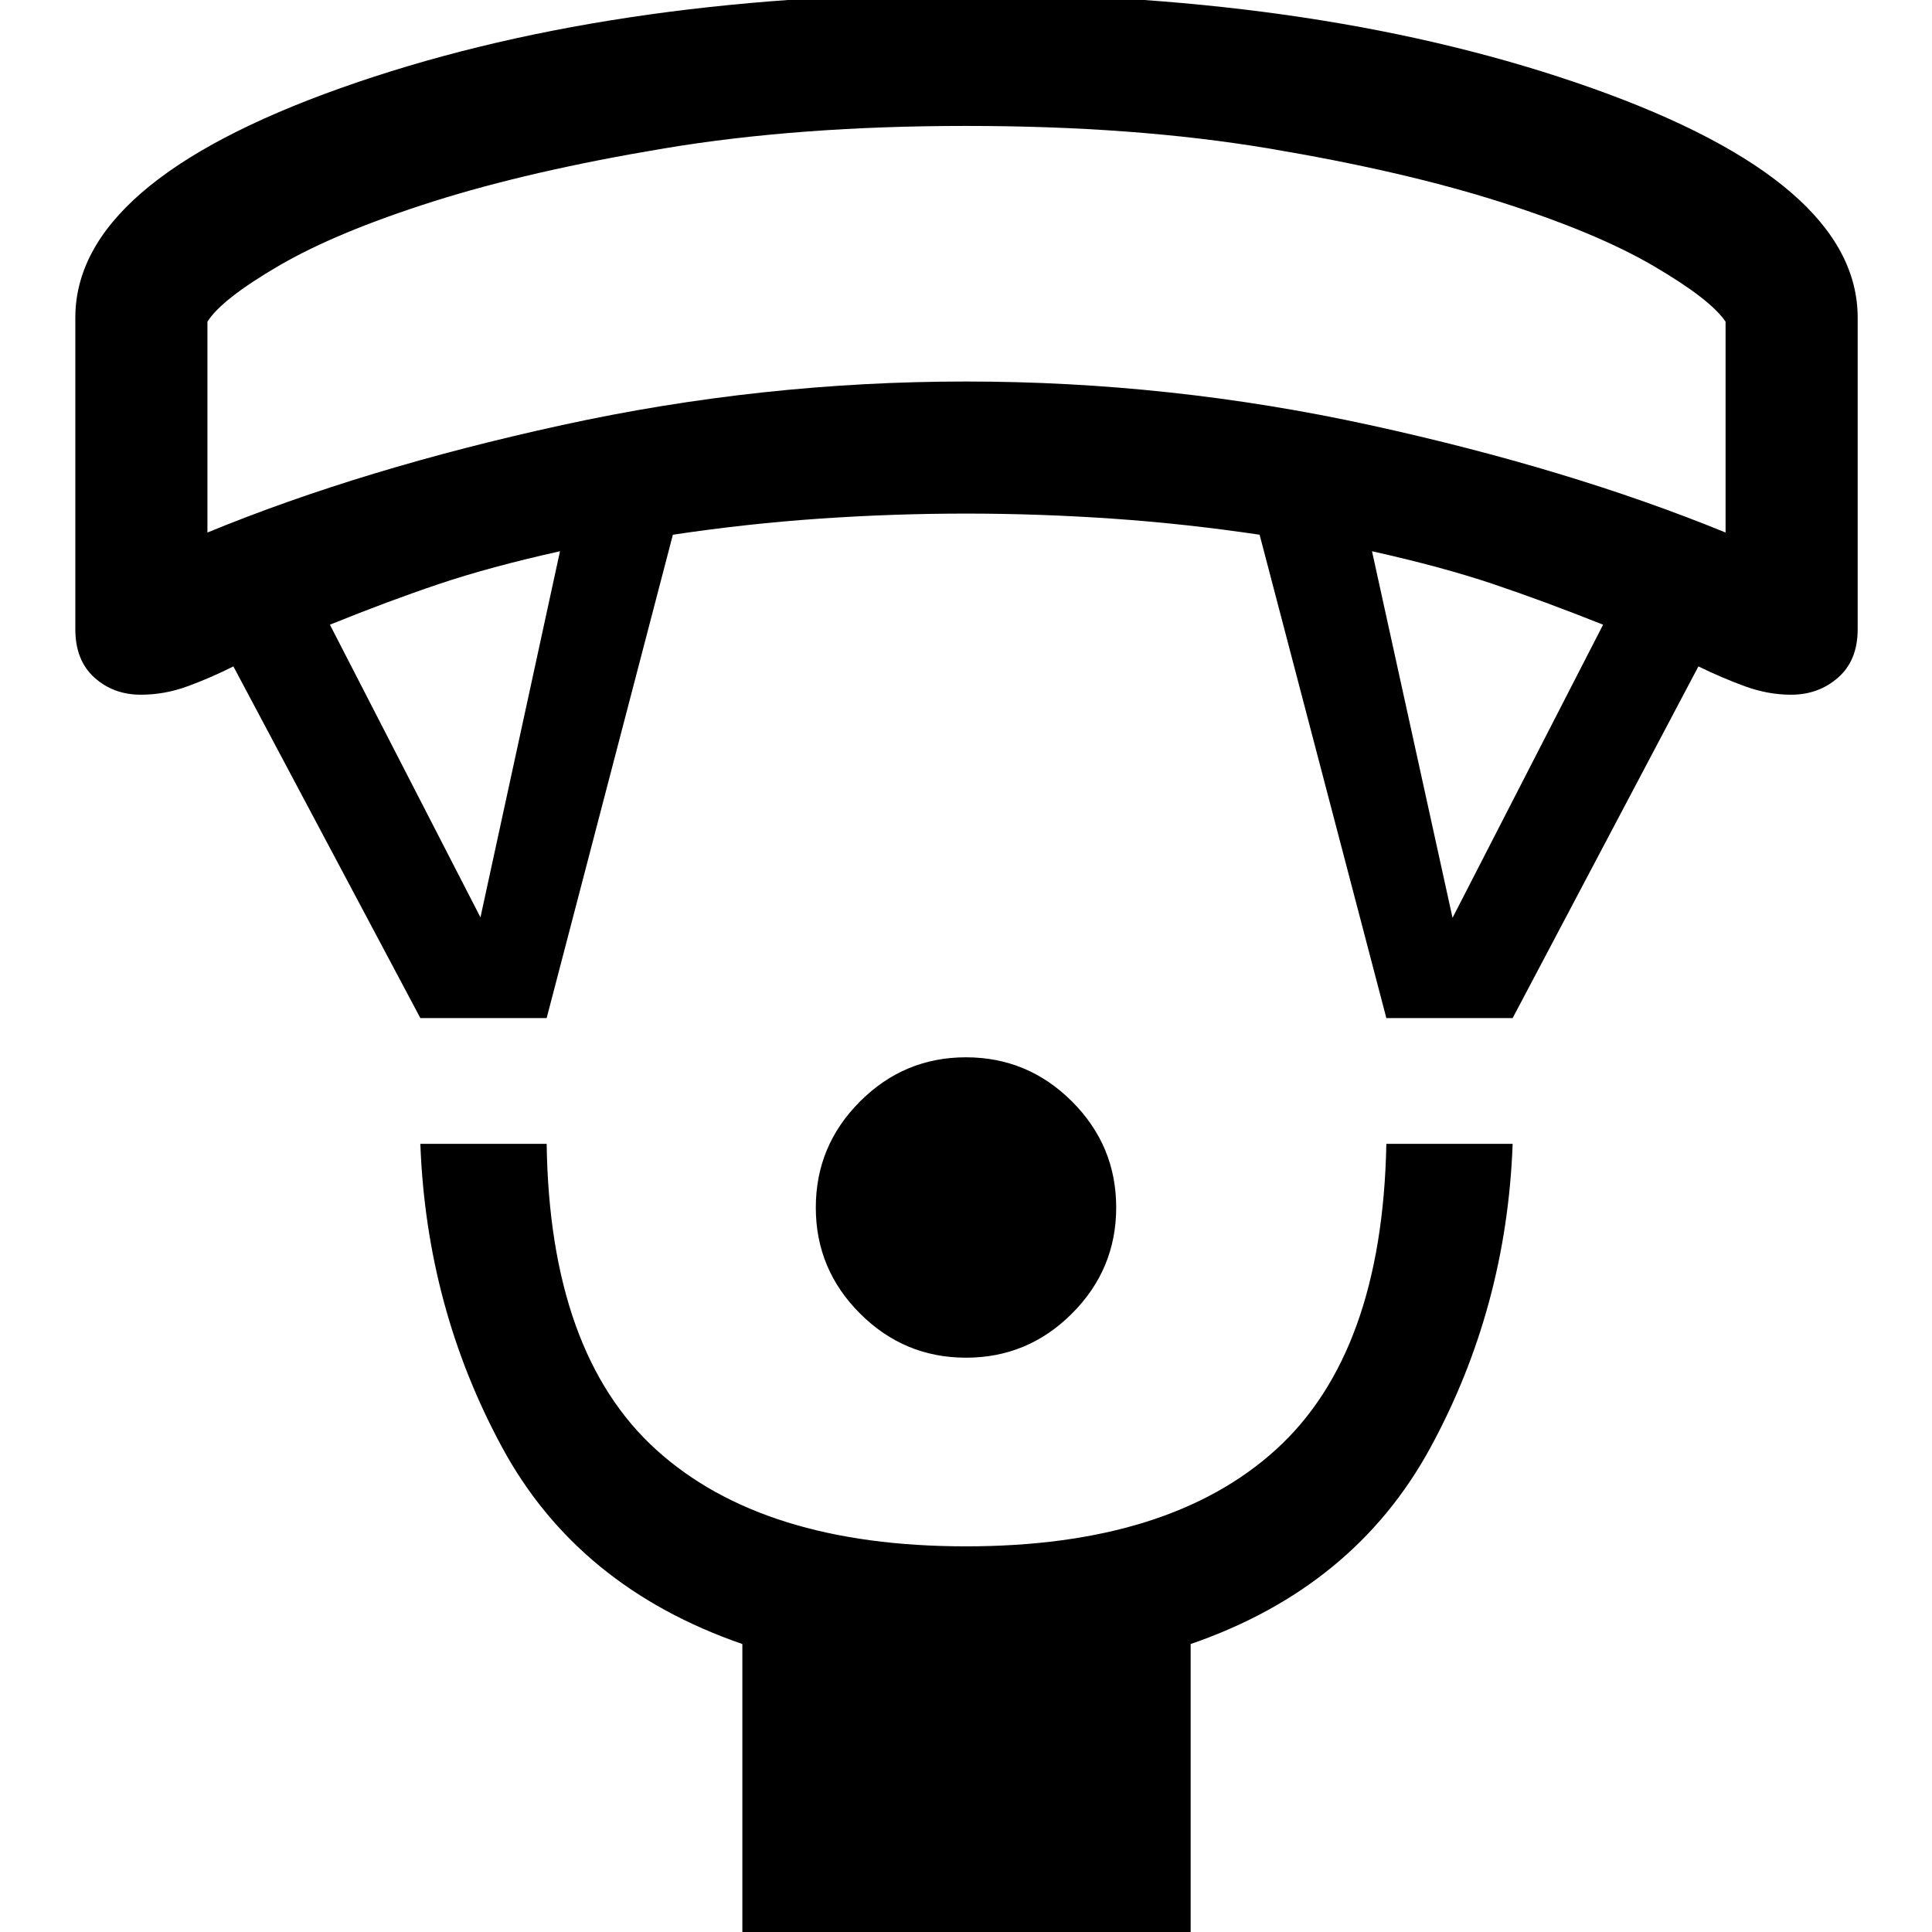 <svg xmlns="http://www.w3.org/2000/svg" height="48" viewBox="0 -960 960 960" width="48"><path d="M480.03-285.37q-30.73 0-52.69-21.94-21.97-21.93-21.97-52.66 0-30.73 21.94-52.69 21.93-21.97 52.66-21.97 30.73 0 52.69 21.94 21.97 21.93 21.97 52.66 0 30.73-21.94 52.69-21.93 21.97-52.66 21.97ZM368.87 1.13v-144.22q-81.76-28.26-119.38-97.73-37.62-69.47-40.62-150.81h62.76q1.5 104 54.44 152 52.95 48 153.93 48t153.93-48q52.94-48 54.94-152h62.76q-3 81.36-40.87 150.96-37.87 69.6-119.13 97.58V1.13H368.87Zm-160-455.26-92.9-174.74q-11.4 5.74-22.81 9.9-11.4 4.17-23.16 4.17-13.65 0-23.11-8.53-9.46-8.52-9.46-24.04v-154.78q0-67.18 131.76-114.05Q300.94-963.07 480-963.07t311.06 46.87q132.01 46.87 132.01 114.05v154.78q0 15.52-9.71 24.04-9.71 8.53-23.36 8.53-11.47 0-22.9-4.17-11.43-4.16-23.17-9.9l-92.3 174.74h-62.76L625.89-694.3q-36.96-5.5-73.37-8-36.41-2.5-72.53-2.5-36.11 0-72.52 2.5t-73.12 8l-62.72 240.17h-62.76Zm29.87-50.04 39.52-181.92q-34.8 7.76-60.05 16.25t-54.28 20.25l74.81 145.42Zm483.02.24 74.81-145.66q-29.53-11.76-54.78-20.25t-60.05-16.25l40.02 182.16ZM103.07-695.39q77.26-31.78 176.31-53.41 99.05-21.63 200.62-21.63 101.57 0 200.62 21.63 99.05 21.63 176.81 53.41v-104.75q-7.43-11.12-35.92-27.77-28.49-16.66-76.64-31.94-48.15-15.28-114.72-26.43-66.56-11.15-150.15-11.15-83.09 0-149.9 11.15-66.82 11.15-114.97 26.43-48.15 15.28-76.64 31.94-28.49 16.65-35.42 27.77v104.75ZM480-897.43Z"/></svg>